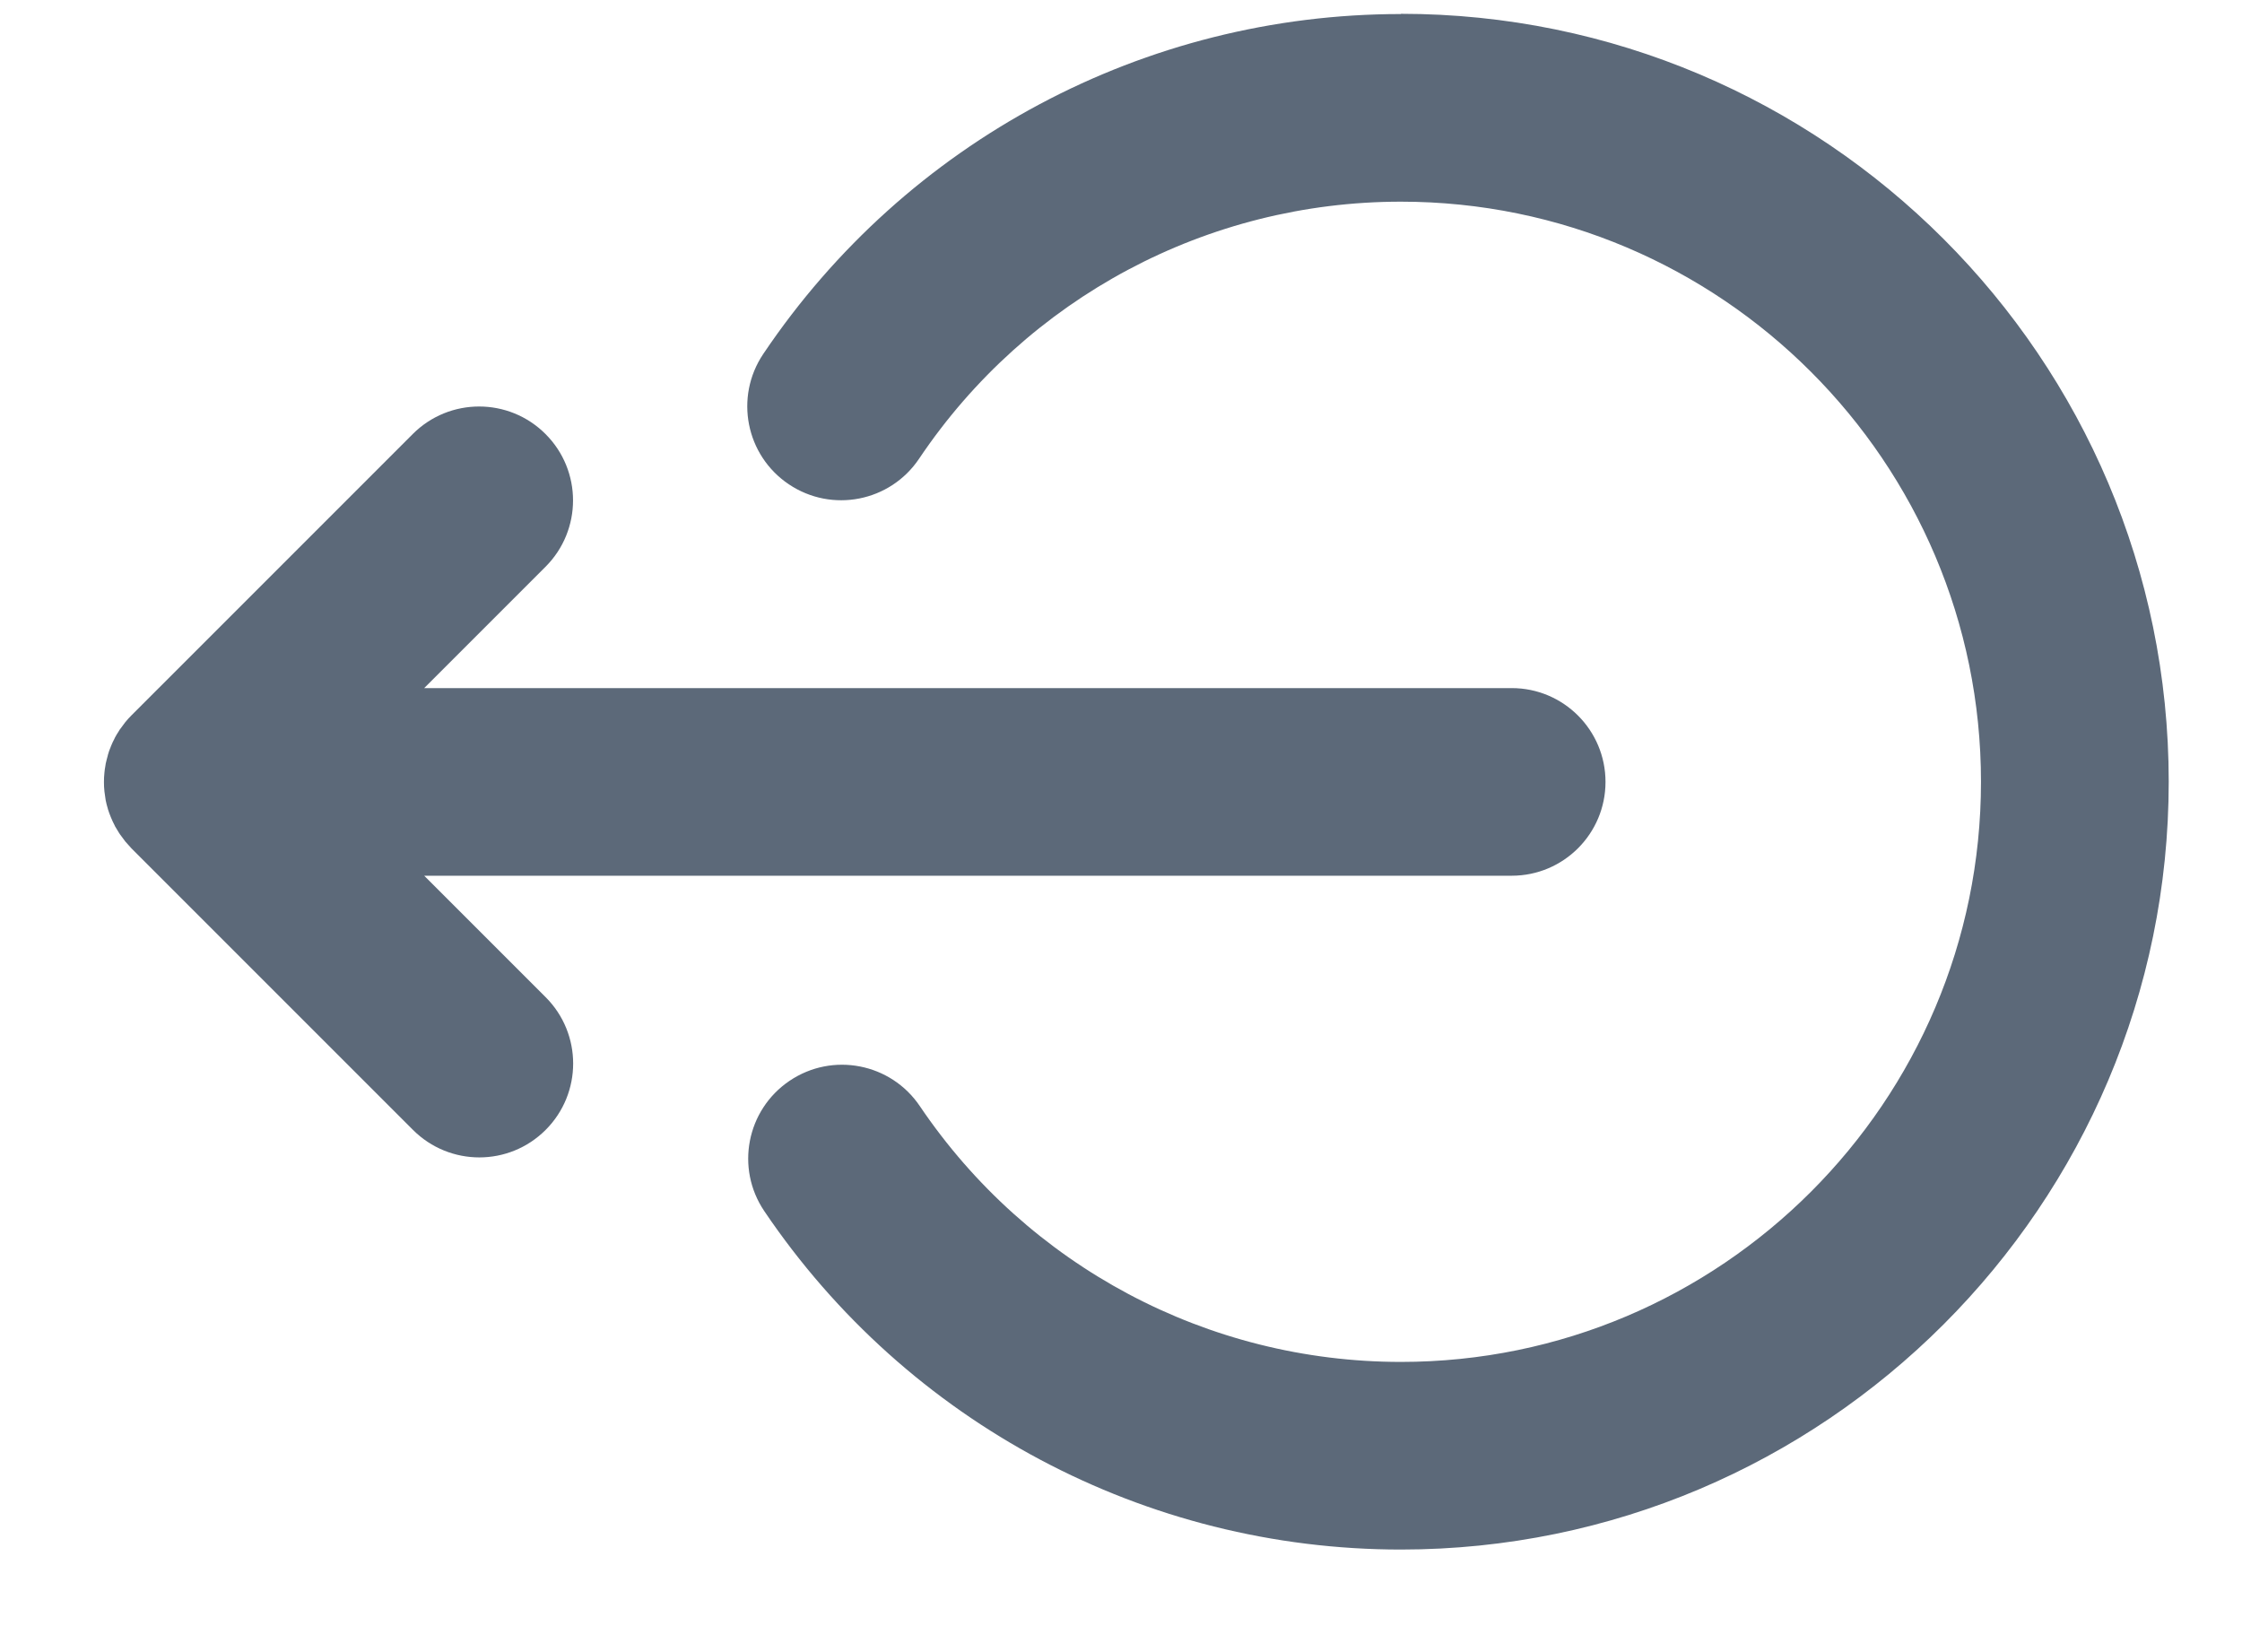 <svg height="14" viewBox="0 0 19 14" width="19" xmlns="http://www.w3.org/2000/svg"><g fill="#5c6979" transform="translate(.879 .103)"><path d="m2.716 7.318h9.216c.439 0 .795-.356.795-.795s-.356-.795-.795-.795h-9.216l1.028-1.028c.311-.311.311-.814 0-1.125-.311-.311-.814-.311-1.125 0l-2.386 2.386c-.018.018-.036.038-.052.058-.004.005-.007.01-.011.015-.012.015-.024.031-.035.047-.003.005-.006.01-.009.015-.011.017-.022.034-.031.052-.002.004-.003.007-.005.011-.01.019-.02.039-.028.06-.001.002-.002.005-.003.008-.009.021-.017.043-.023.065-.001.003-.001.006-.002.009-.006.022-.012.044-.017.067-.001.007-.002.014-.003.02-.003.019-.007.038-.008.057-.003.026-.004.053-.004.079s.001.053.004.079c.002.019.005.038.008.057.001.007.002.013.003.02.005.023.01.045.017.067.001.003.001.005.002.008.007.022.015.044.024.066.001.002.002.005.003.007.008.021.018.04.028.06.002.003.003.007.005.011.01.018.021.035.032.053.003.005.006.01.009.014.011.016.023.032.035.047.004.005.007.01.011.015.017.02.034.039.052.058l2.386 2.386c.155.155.359.233.562.233.204 0 .407-.078.562-.233.311-.311.311-.814 0-1.125z"/><path d="m10.993.016c-2.171 0-4.191 1.077-5.404 2.881-.245.365-.148.859.217 1.104.365.245.859.148 1.104-.217.916-1.364 2.443-2.178 4.083-2.178 2.711 0 4.916 2.205 4.916 4.916s-2.205 4.916-4.916 4.916c-1.636 0-3.16-.81-4.077-2.168-.246-.364-.74-.46-1.104-.214-.364.246-.46.74-.214 1.104 1.213 1.796 3.23 2.868 5.395 2.868 3.588 0 6.507-2.919 6.507-6.507 0-3.588-2.919-6.507-6.507-6.507z"/></g></svg>